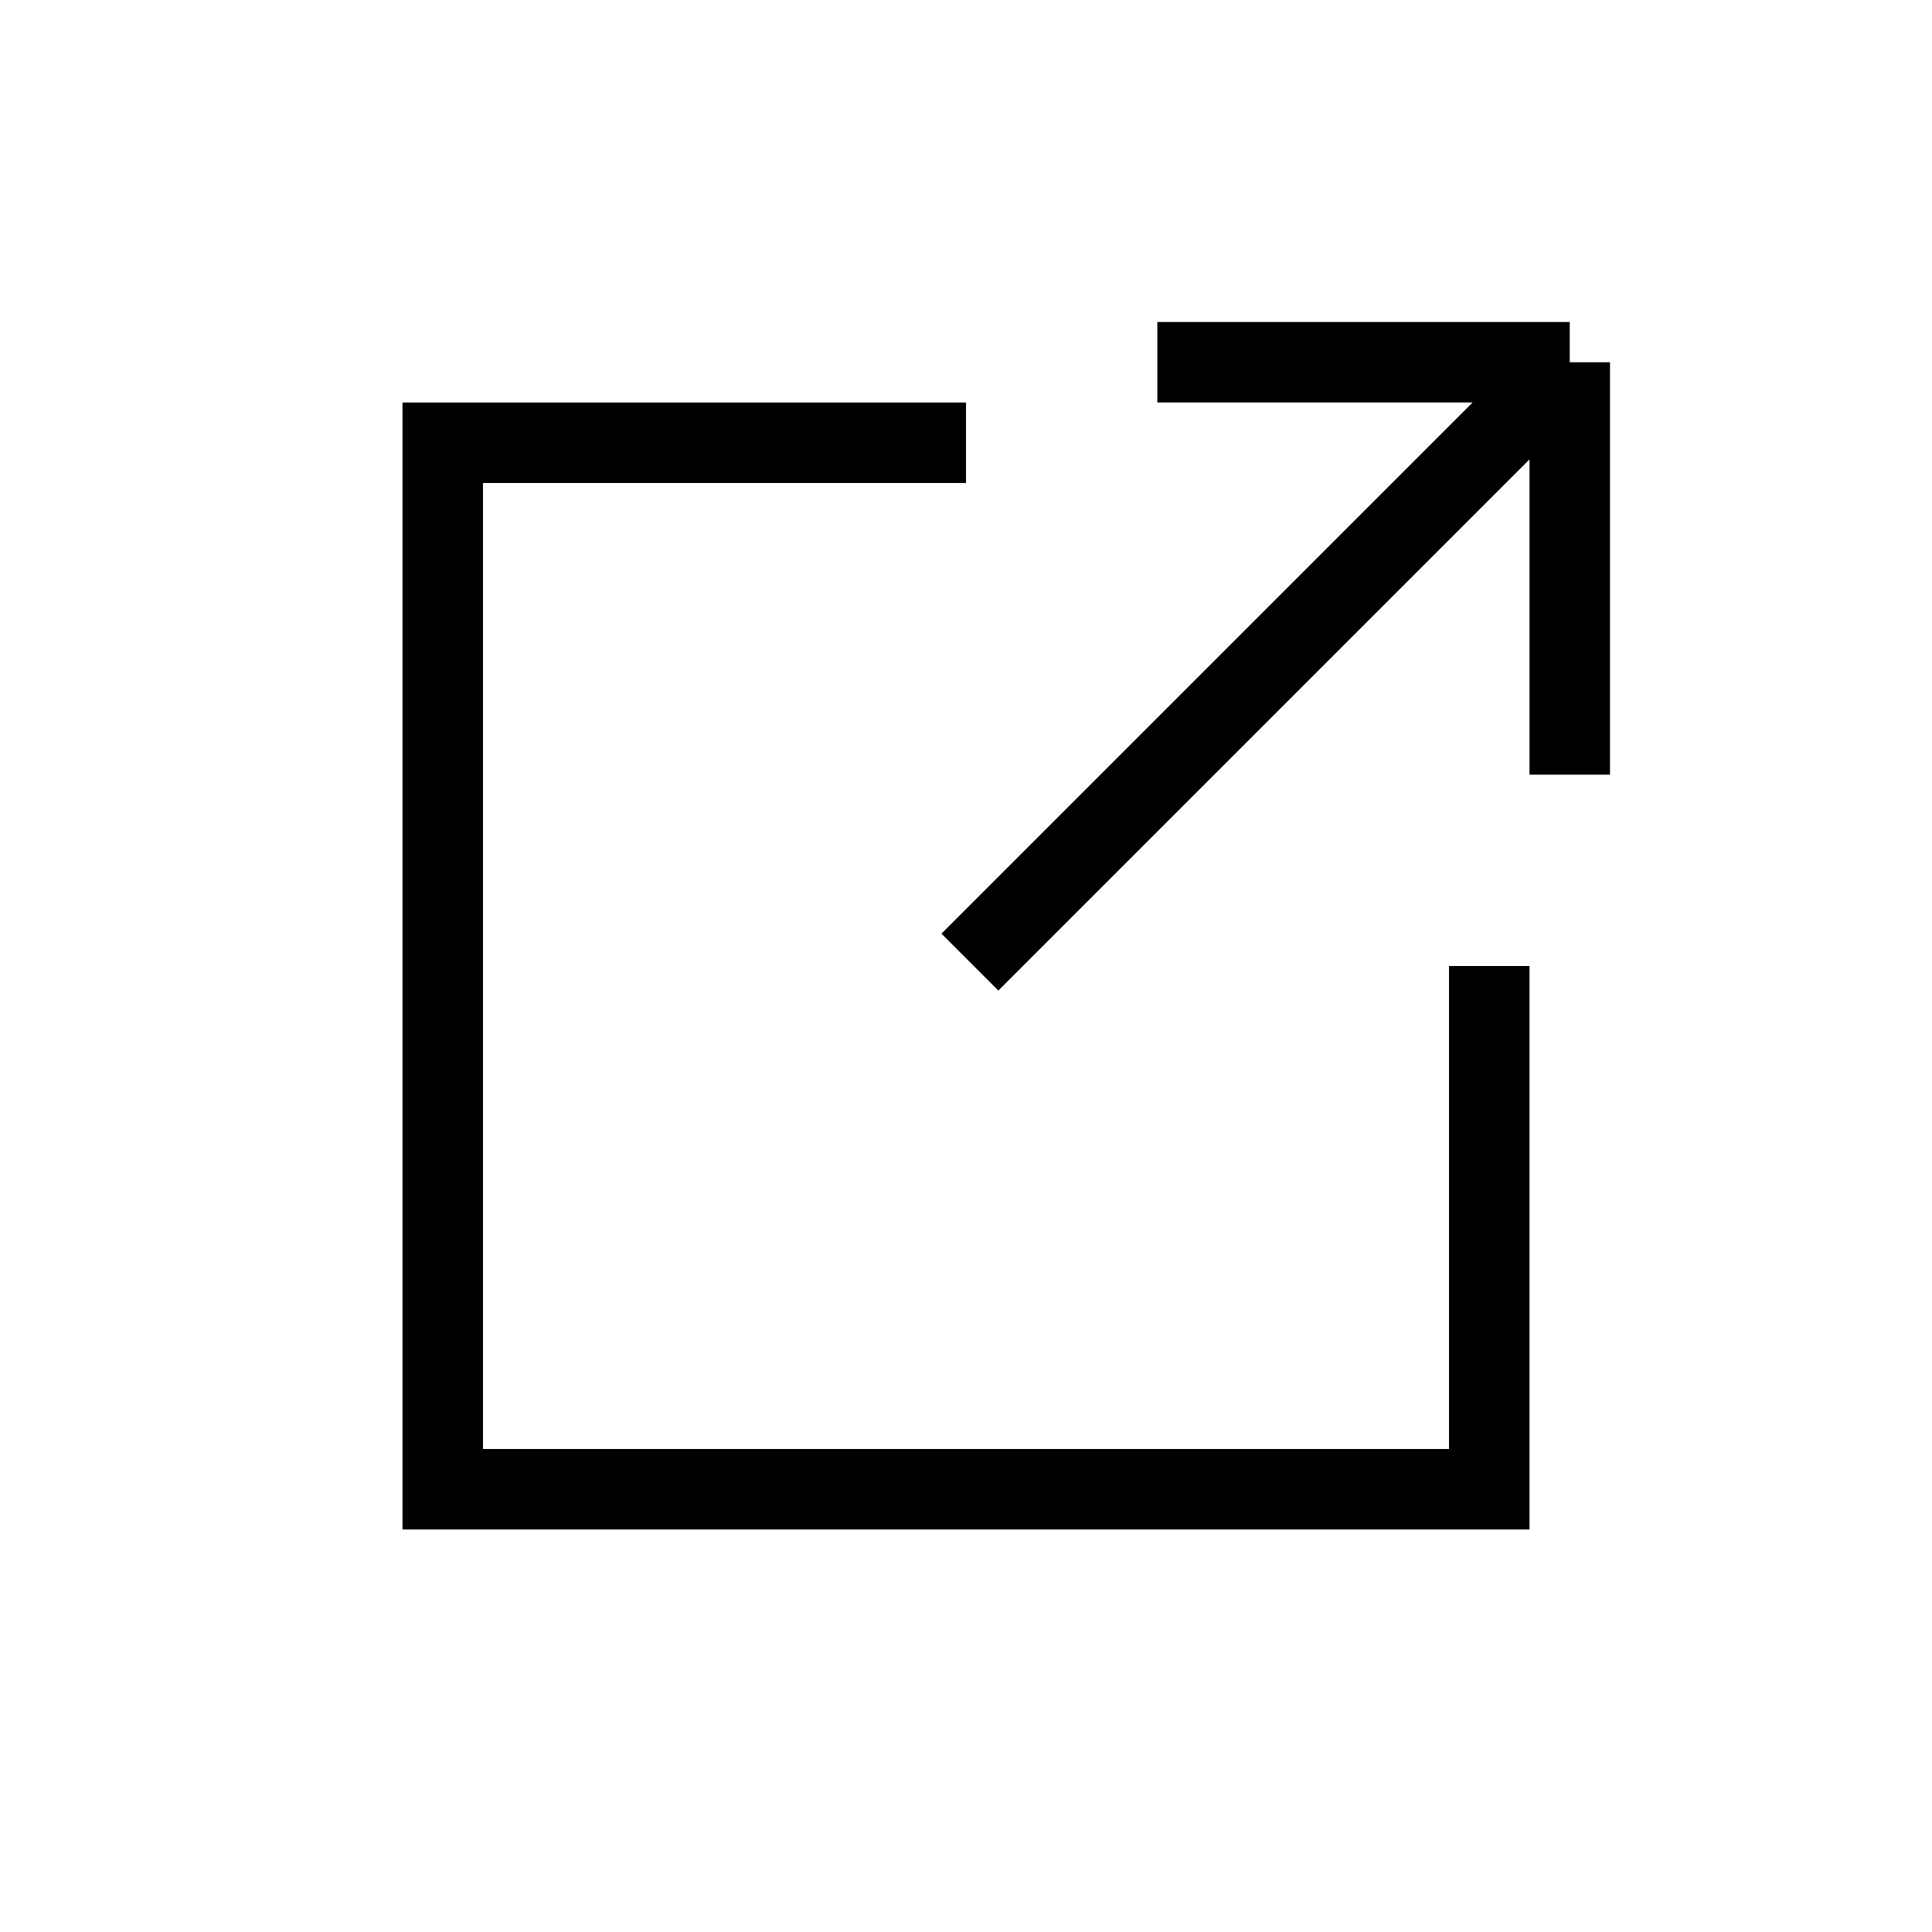 <svg width="48" height="48" viewBox="0 0 48 48" fill="none" xmlns="http://www.w3.org/2000/svg">
<path d="M39 9L28.754 9M39 9L39 19.246M39 9L24.097 23.903M37 24L37 37L11 37L11 11L24 11" stroke="black" stroke-width="2"/>
</svg>
